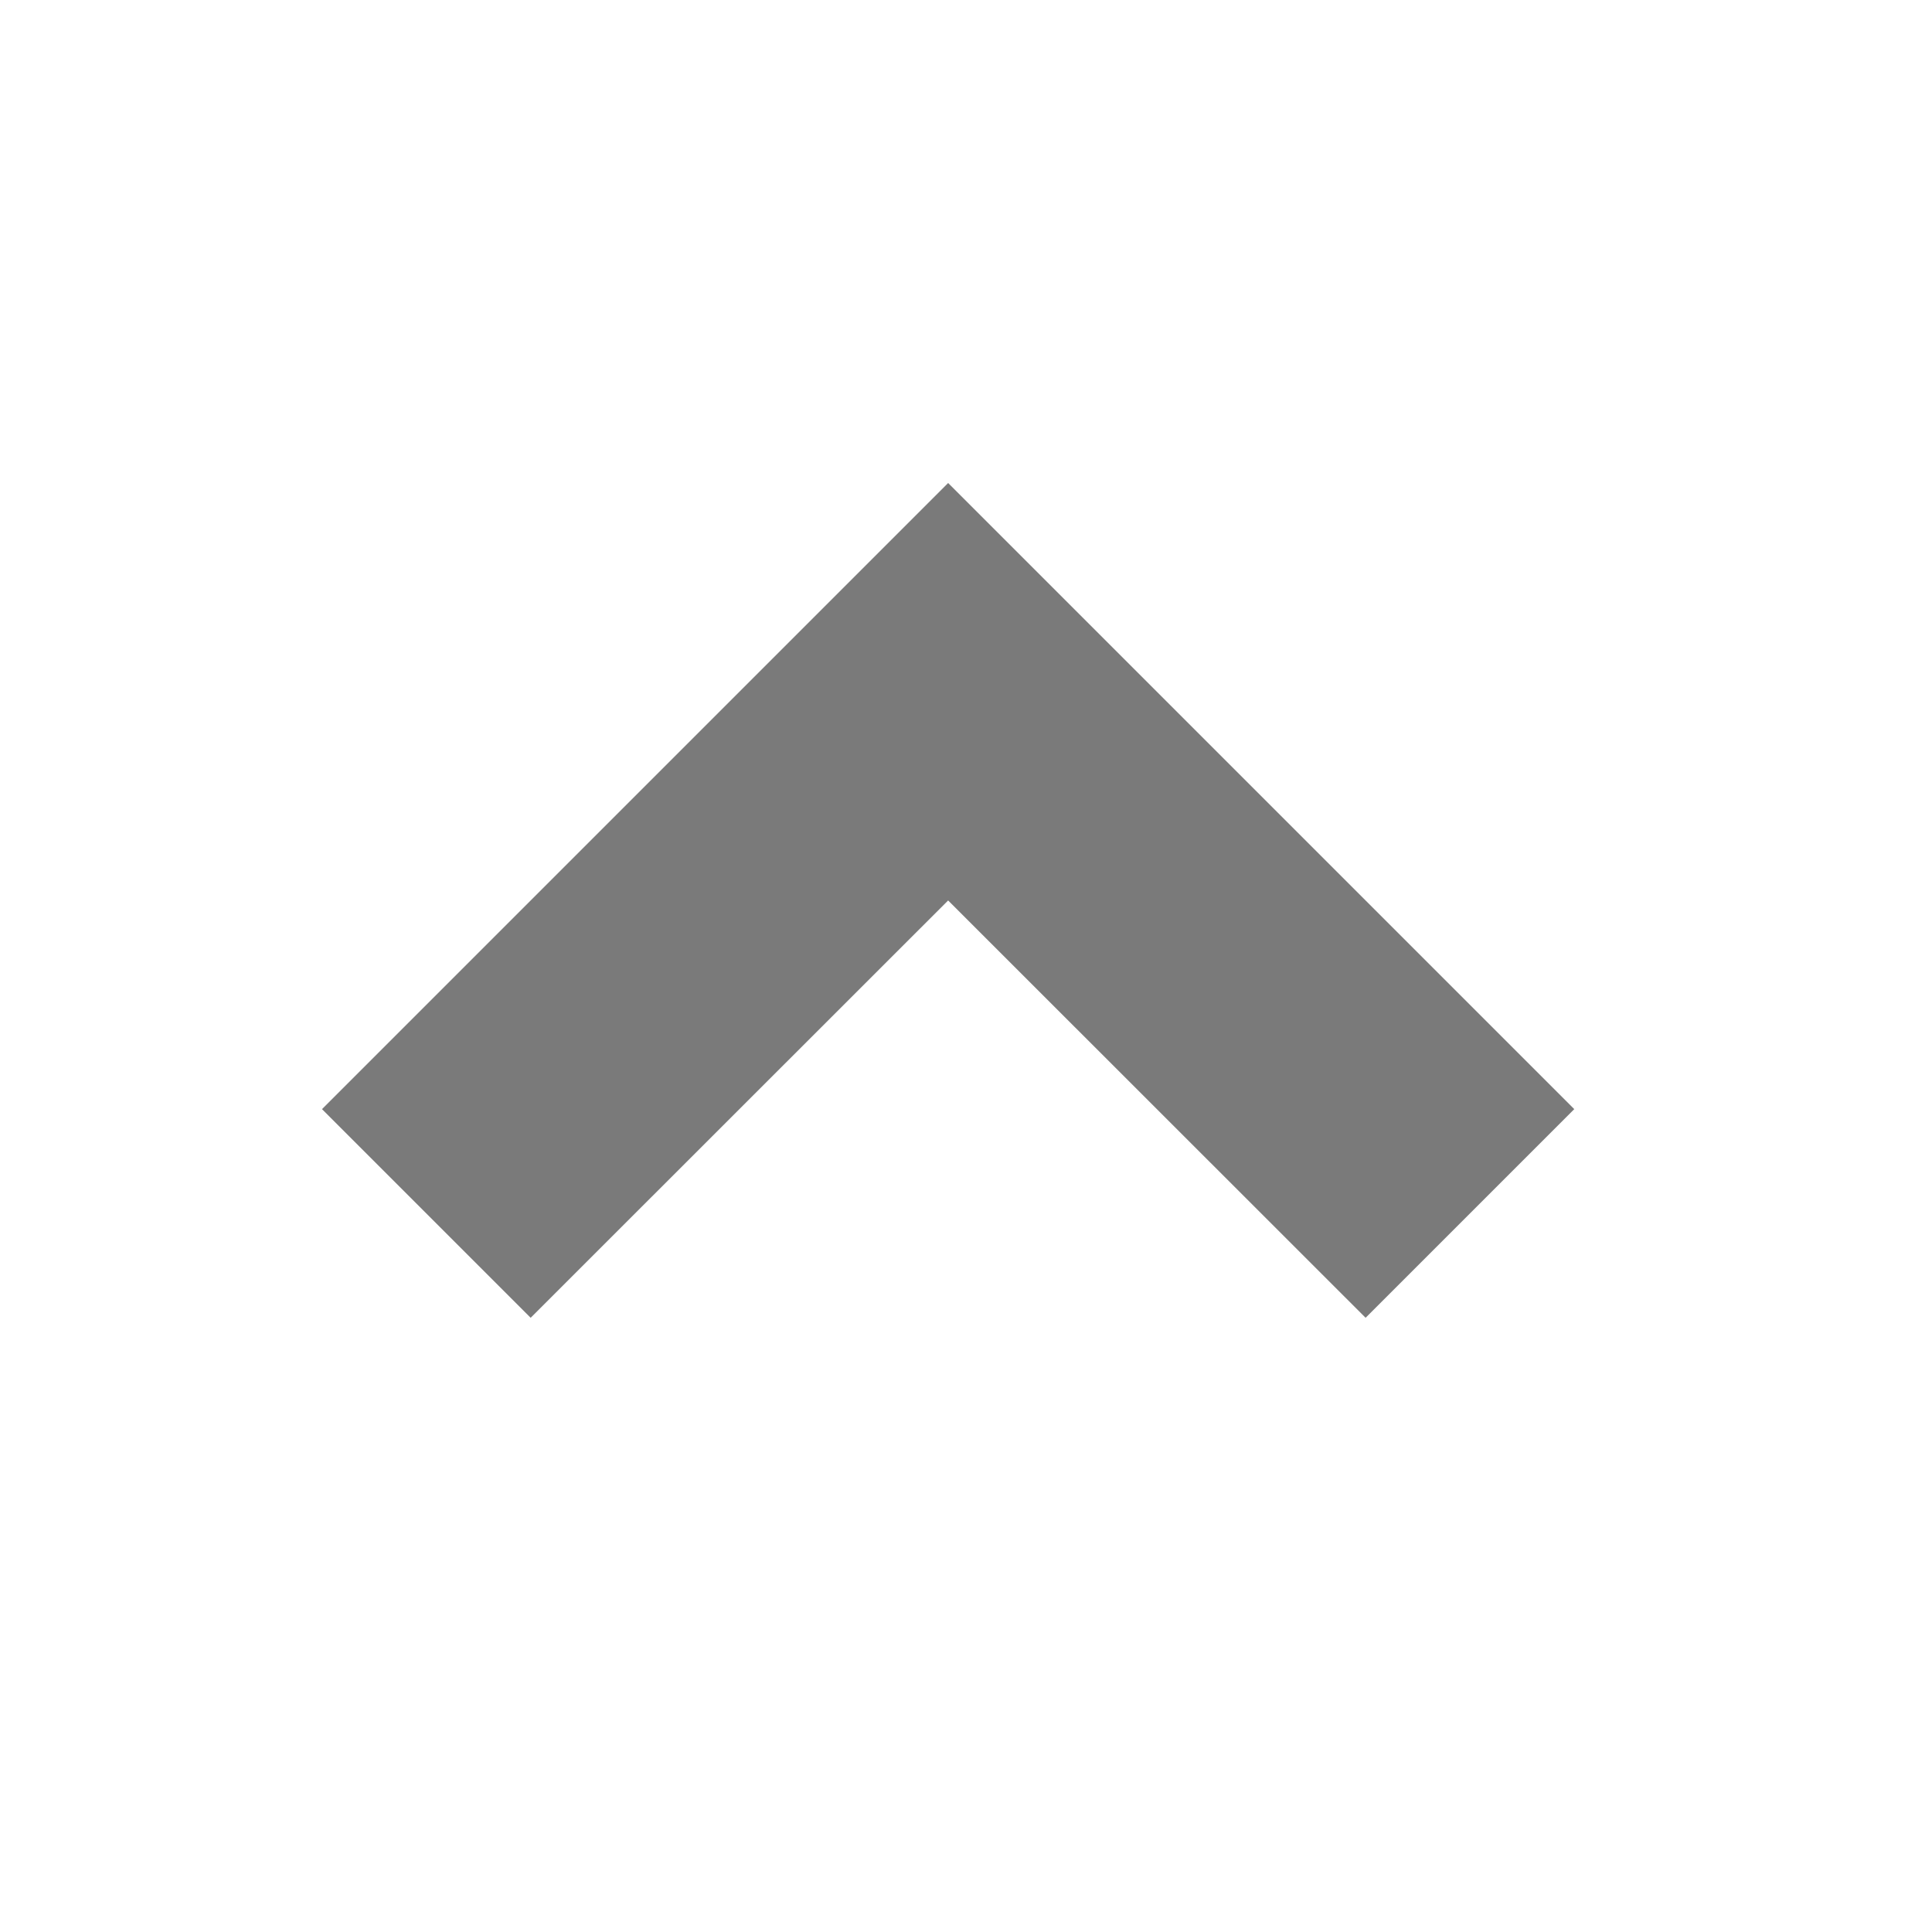 <?xml version="1.0" encoding="UTF-8"?>
<svg width="12px" height="12px" viewBox="0 0 12 12" version="1.1" xmlns="http://www.w3.org/2000/svg" xmlns:xlink="http://www.w3.org/1999/xlink">
    <!-- Generator: Sketch 53.2 (72643) - https://sketchapp.com -->
    <title>12px / Caret - Expand Up</title>
    <desc>Created with Sketch.</desc>
    <g id="12px-/-Caret---Expand-Up" stroke="none" stroke-width="1" fill="none" fill-rule="evenodd">
        <polygon id="Shape" fill="#7A7A7A" points="8.482 8.185 5.889 5.593 3.296 8.185 2 6.889 5.889 3 9.778 6.889"></polygon>
    </g>
</svg>